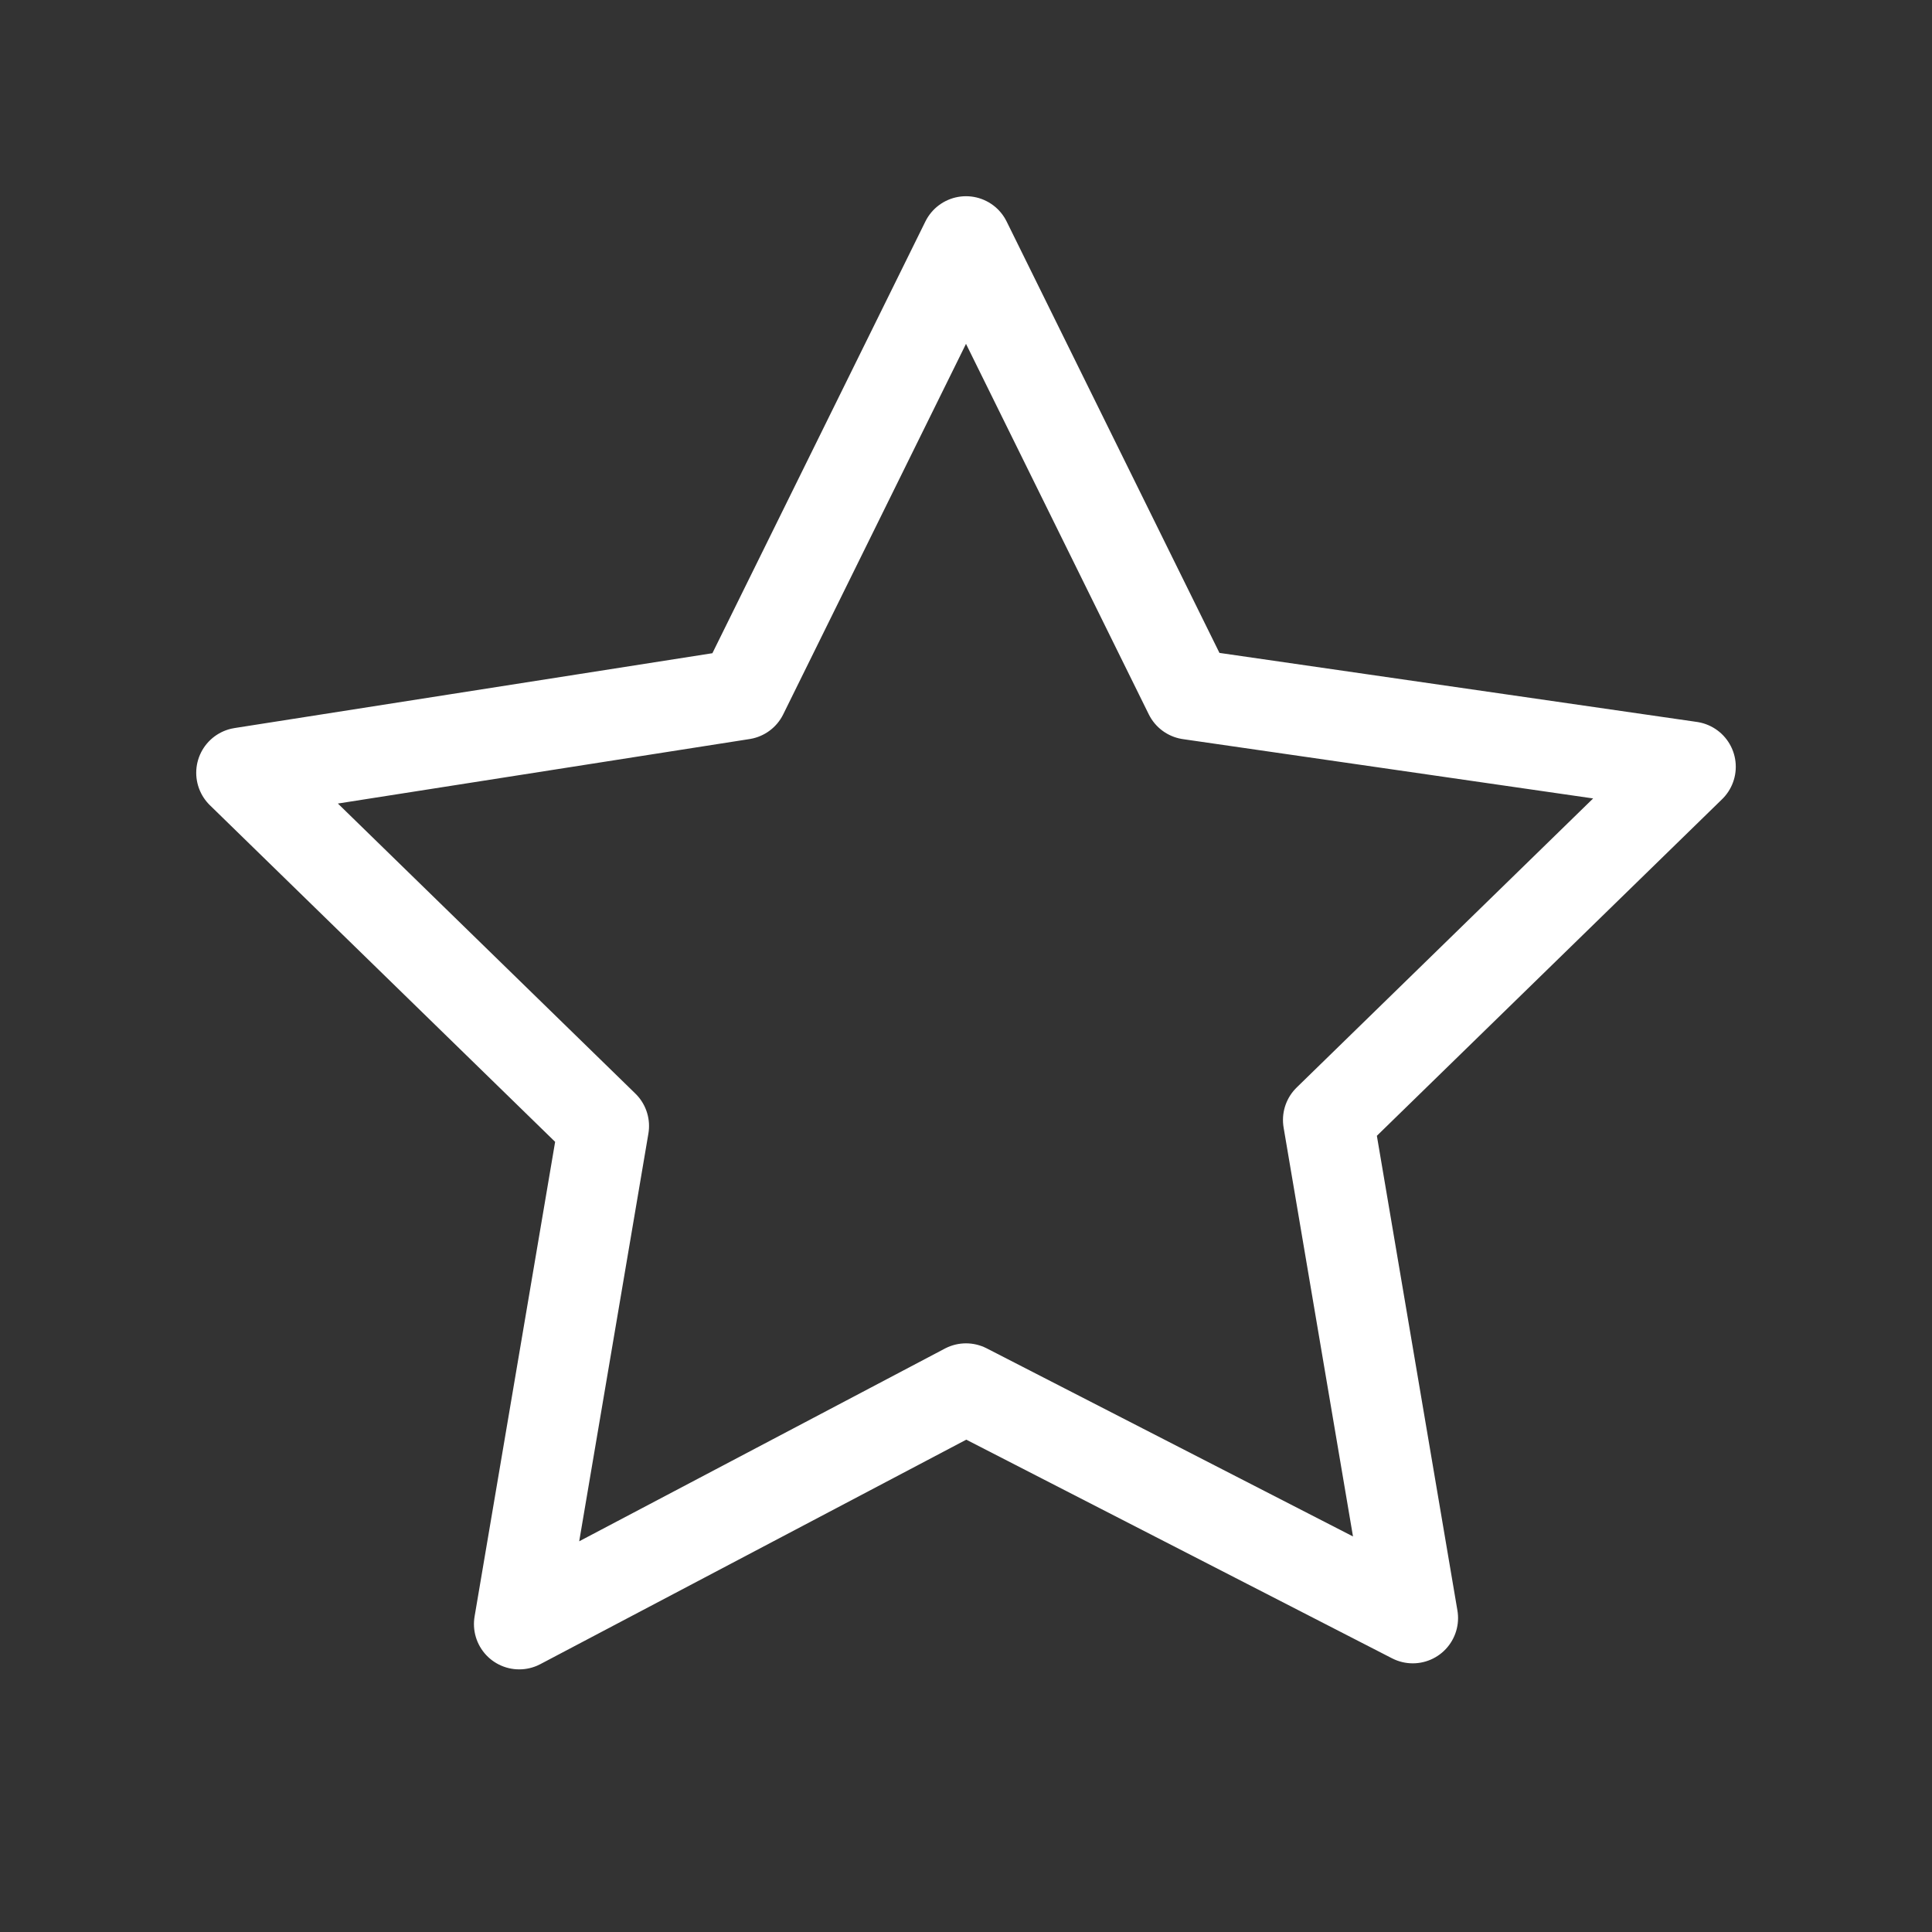 <?xml version="1.0" encoding="UTF-8"?>
<svg xmlns="http://www.w3.org/2000/svg" viewBox="0 0 64 64" width="64" height="64">
  <rect x="0" y="0" width="64" height="64" fill="#333333" stroke="none"/>
  <path d="M32 8l7.4 15 16.6 2.4-12 11.7 2.8 16.5L32 46l-14.8 7.8 2.8-16.5-12-11.7L24.6 23z" fill="none" stroke="#ffffff" stroke-width="3" stroke-linejoin="round"/>
</svg>